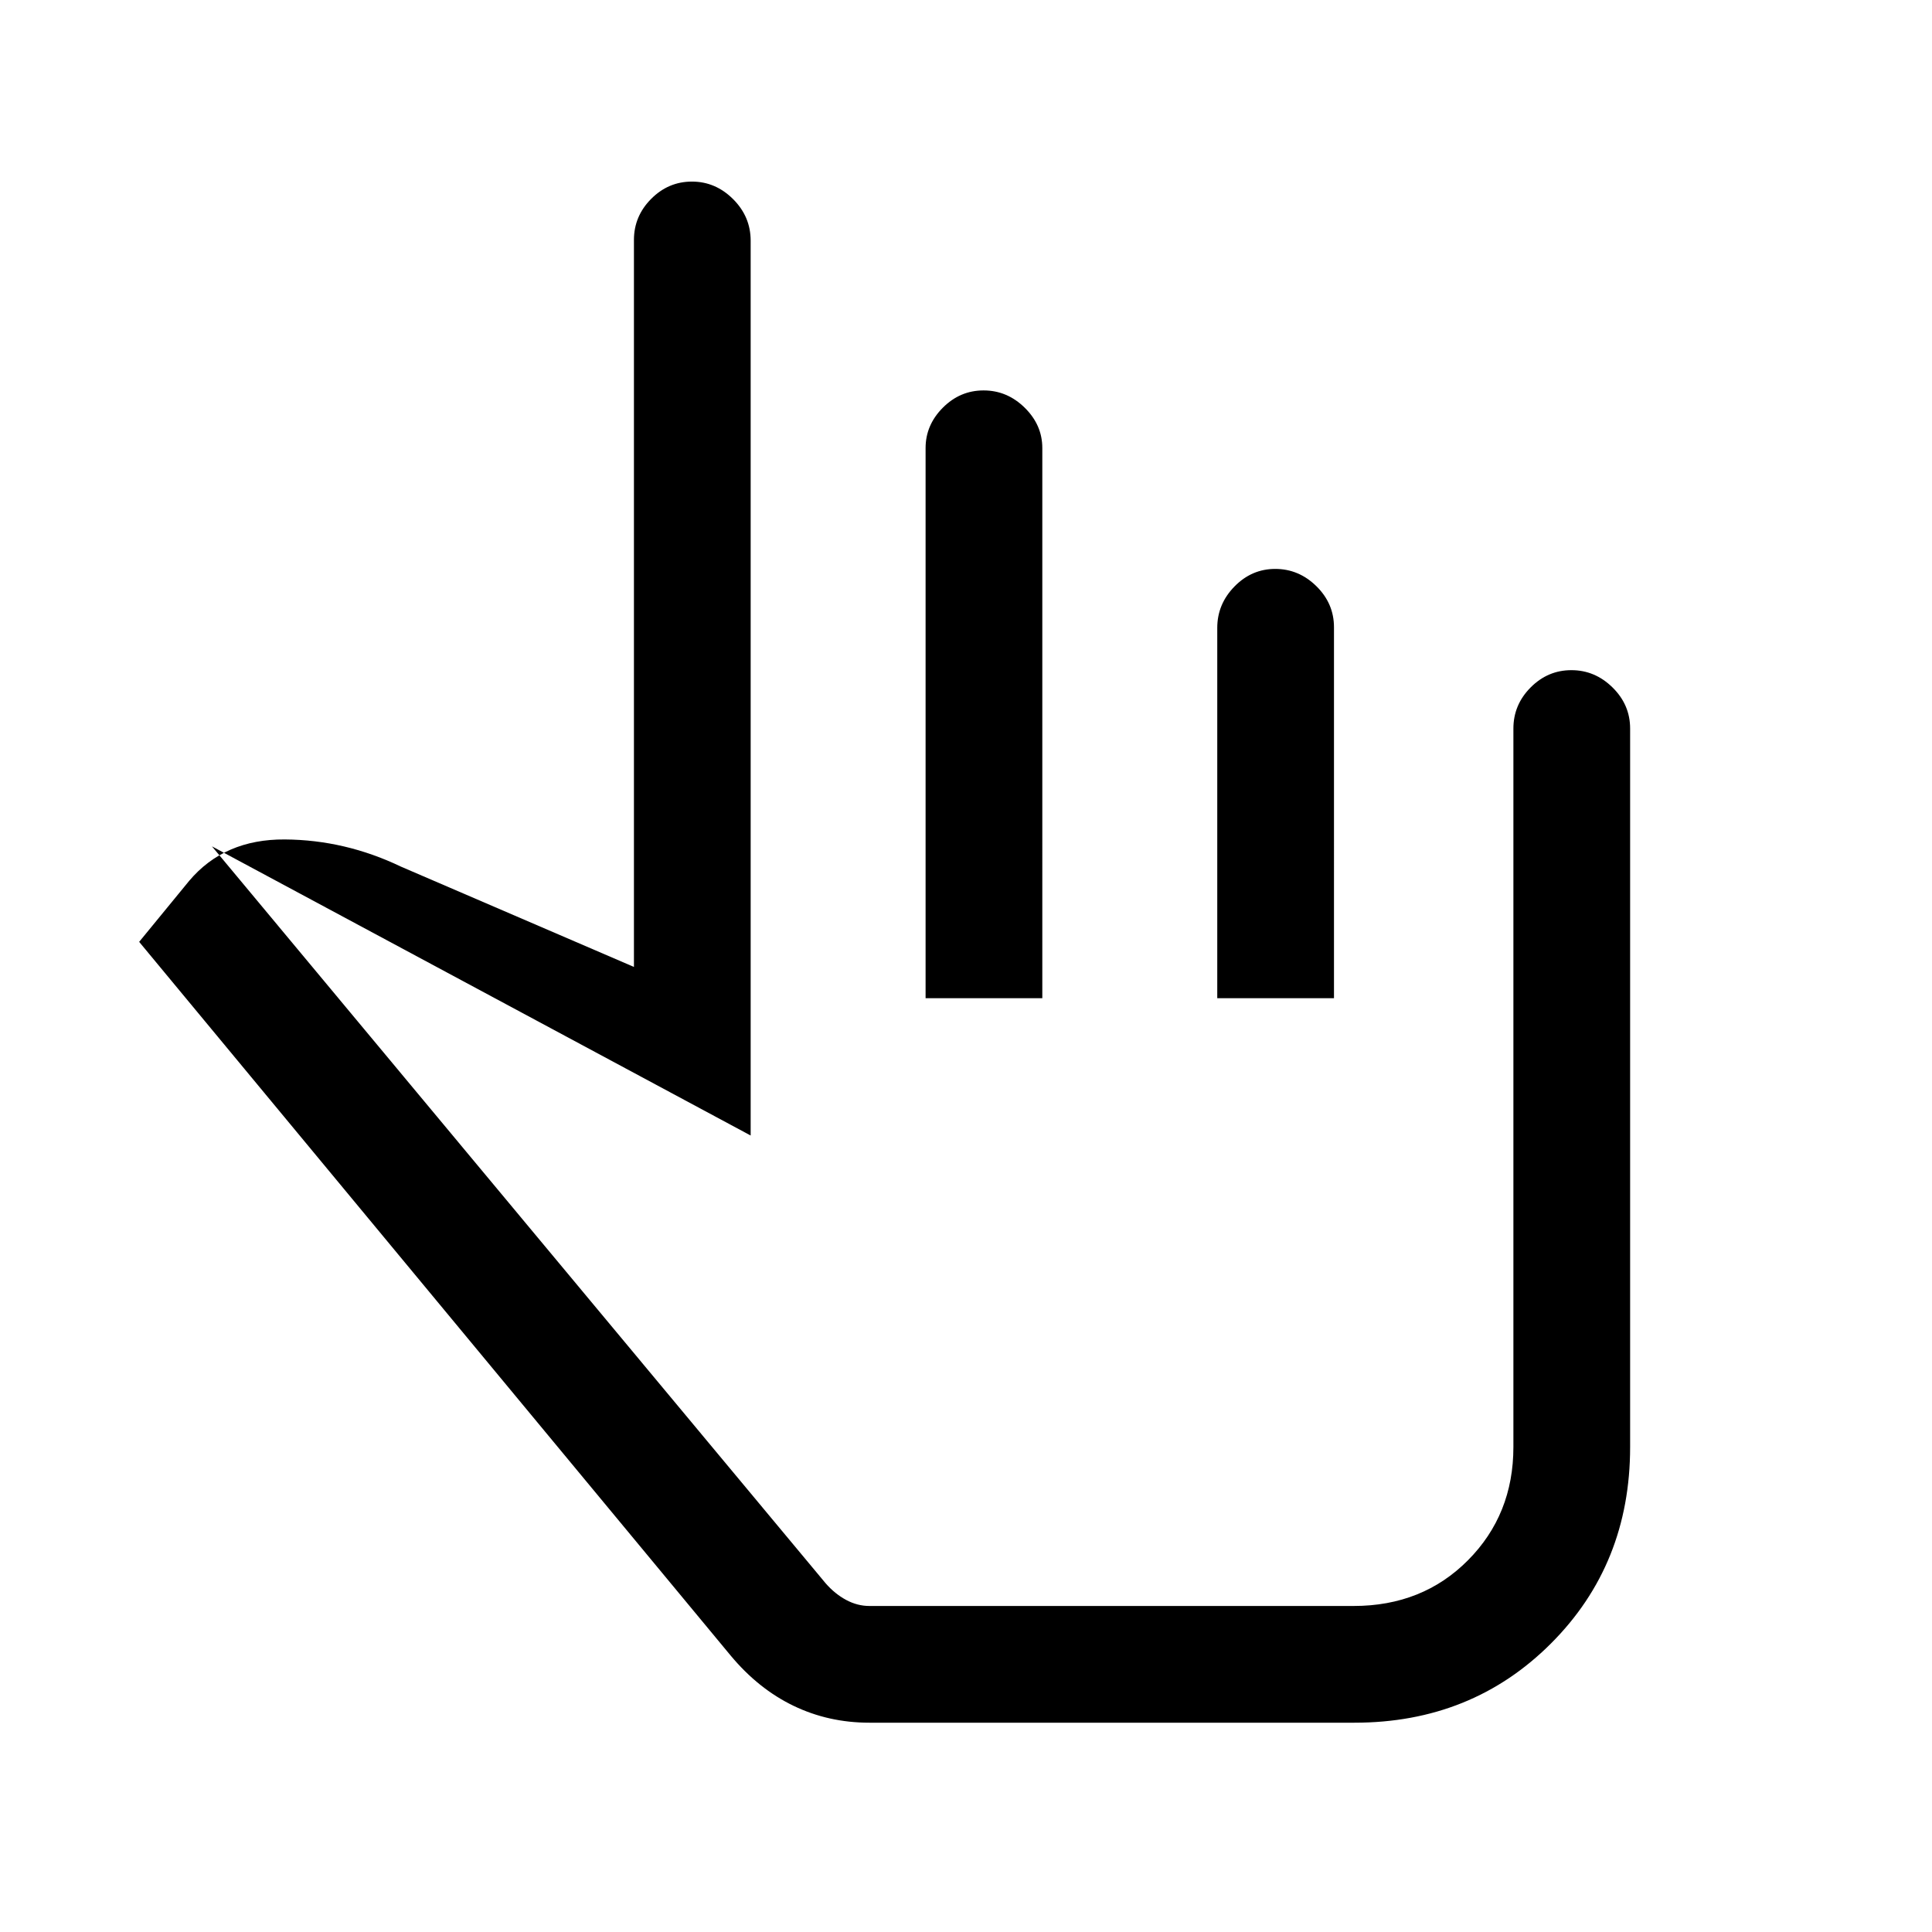 <svg xmlns="http://www.w3.org/2000/svg" height="20" viewBox="0 -960 960 960" width="20"><path d="M432-104q-20.26 0-37.68-8.38-17.42-8.39-31.21-24.92L69.15-492 94-522.31q17.54-20.77 47.5-20.57 29.96.19 57.73 13.5L315-479.54v-361.23q0-11.8 8.55-20.4 8.54-8.6 20.27-8.6 11.72 0 20.45 8.71 8.73 8.71 8.73 20.67v444.62L105.31-539.46l304.95 366.2q4.62 5.28 10.2 8.27Q426.04-162 432-162h240.62q34.25 0 56.81-22.72Q752-207.43 752-241v-357q0-11.8 8.55-20.4 8.54-8.6 20.27-8.6 11.72 0 20.45 8.6Q810-609.8 810-598v357q0 58.31-39.35 97.65Q731.31-104 673-104H432Zm85.92-195.23Zm-58-164.77v-273.37q0-11.43 8.55-20.03 8.55-8.6 20.27-8.6 11.72 0 20.45 8.6 8.73 8.6 8.73 20.03V-464h-58Zm144.93 0v-184.03q0-11.78 8.54-20.53 8.55-8.75 20.27-8.75 11.72 0 20.46 8.6 8.73 8.6 8.73 20.4V-464h-58Z"/></svg>